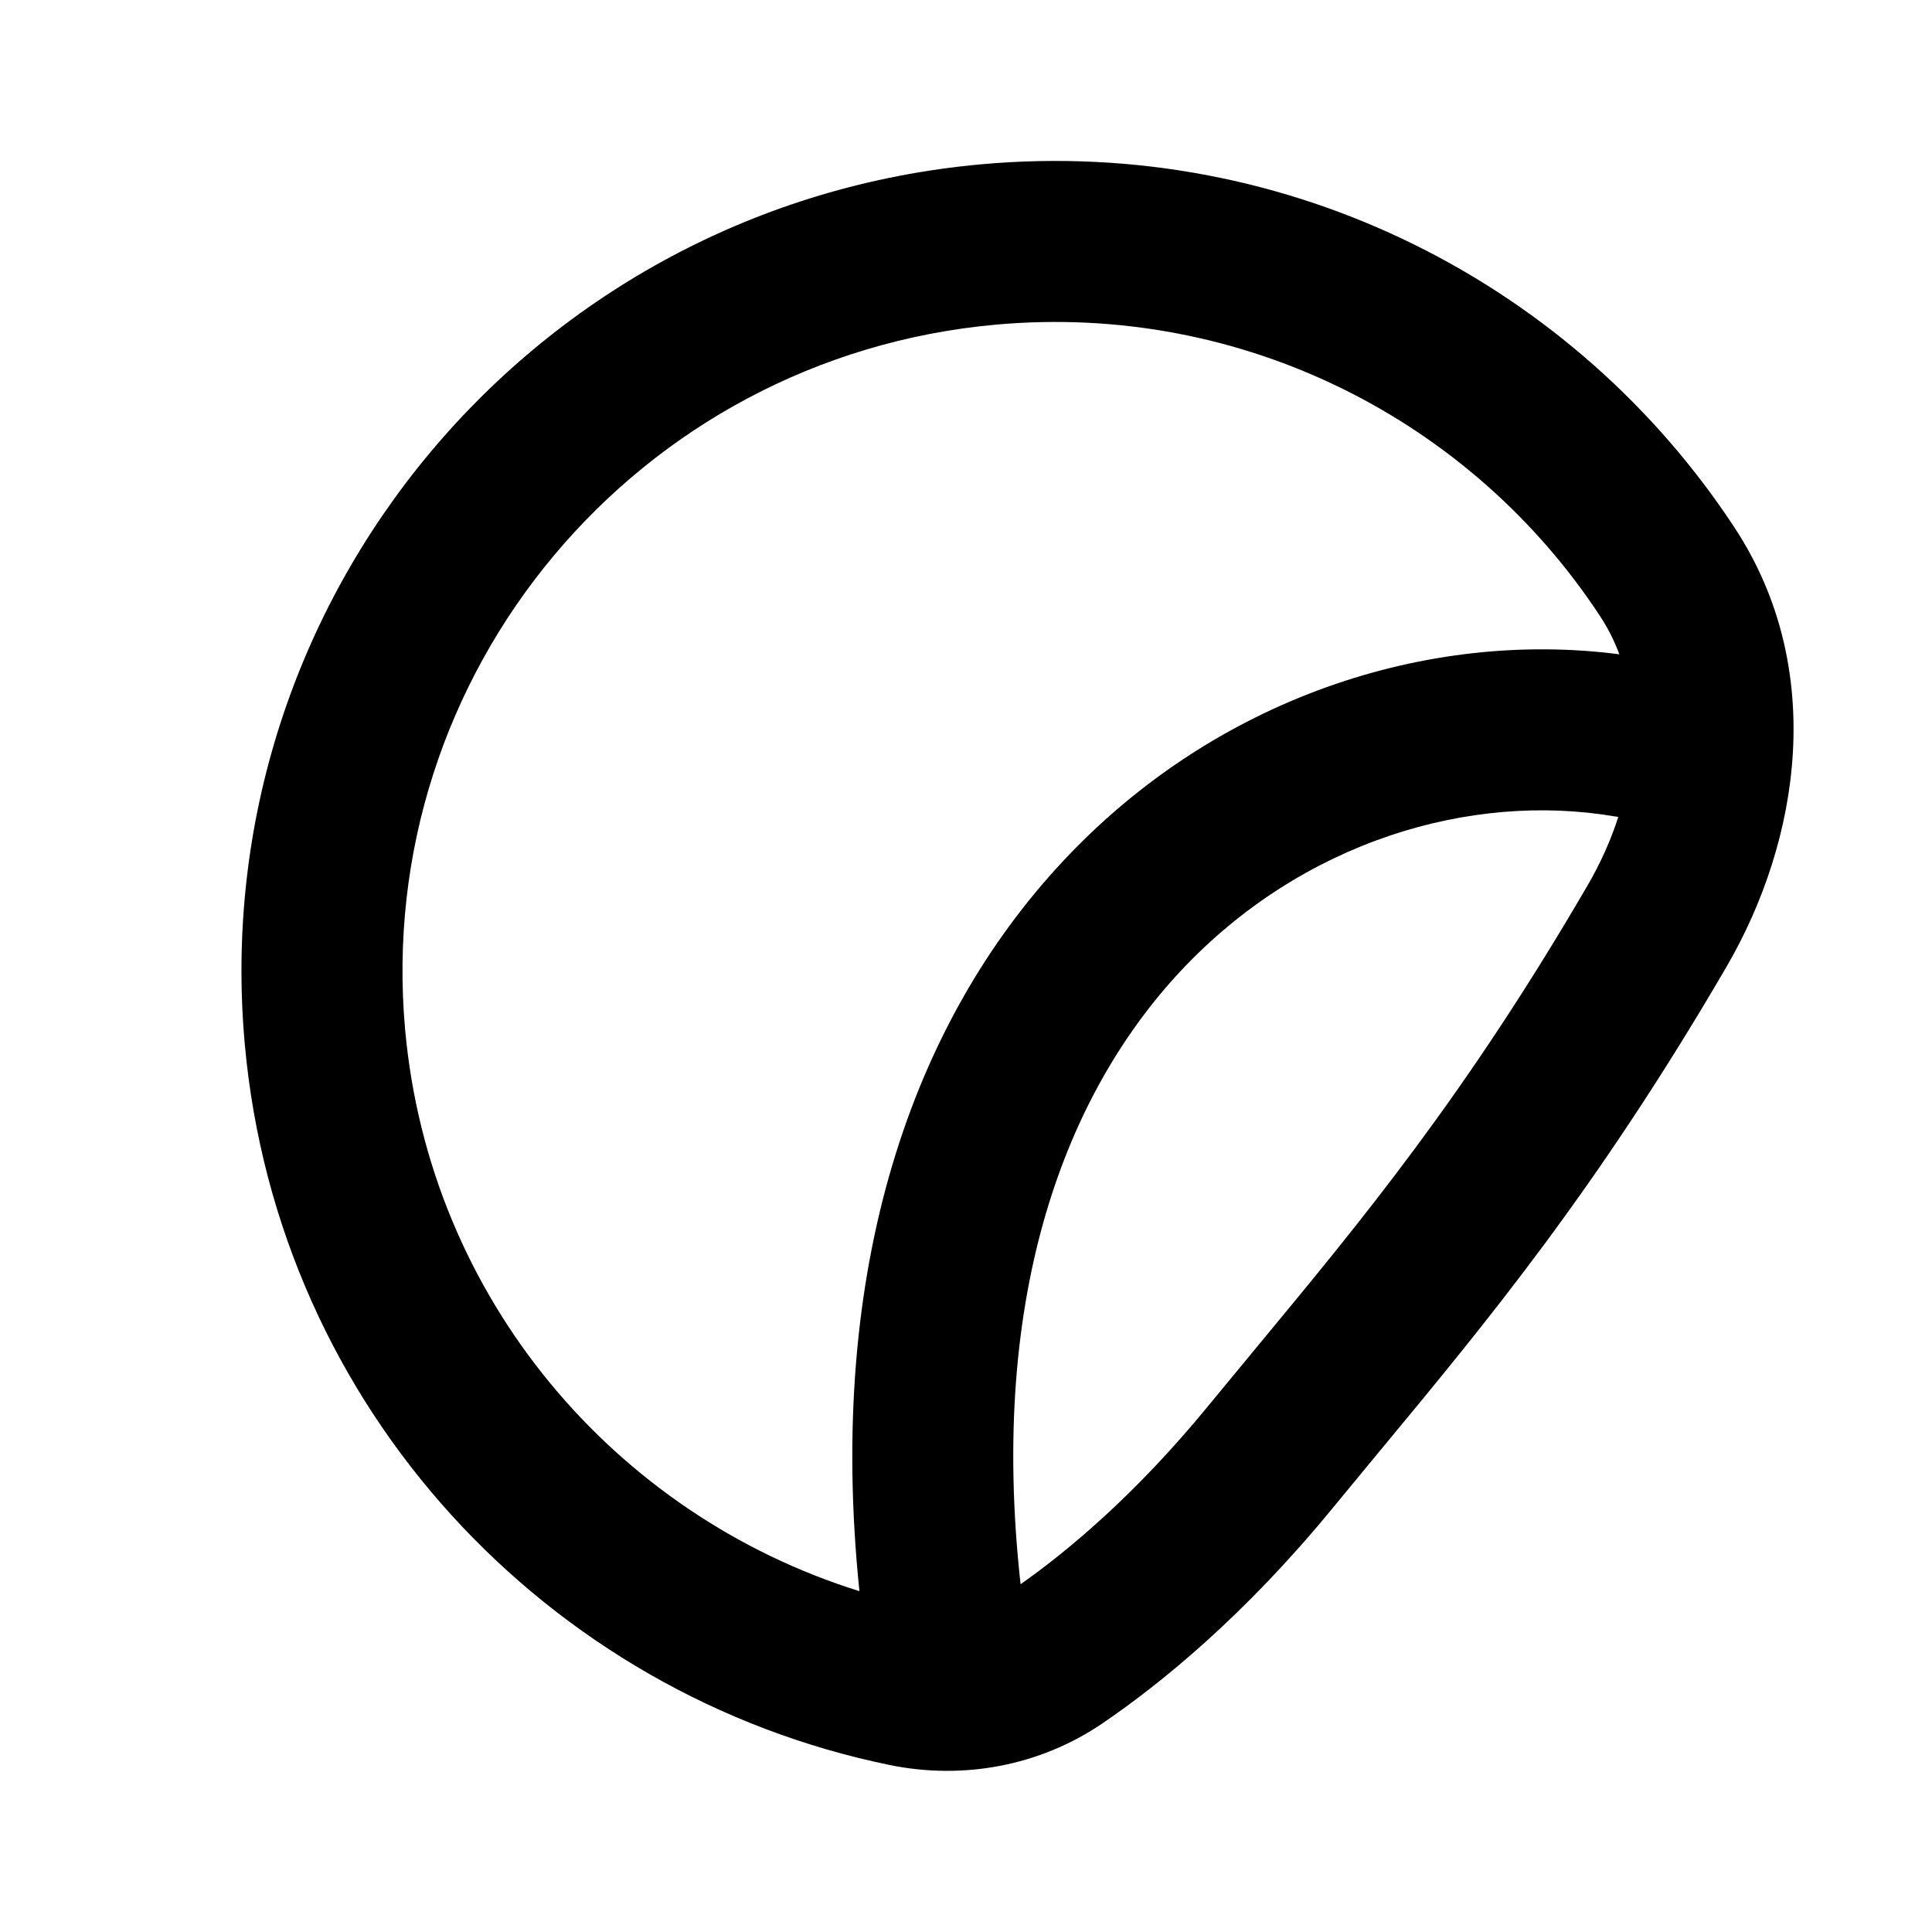 <svg xmlns="http://www.w3.org/2000/svg" width="24" height="24" viewBox="0 0 24 24" fill="none"><rect width="24" height="24" fill="none"/>
<path fill-rule="evenodd" clip-rule="evenodd" d="M19.878 7.656C18.293 5.239 15.455 3.754 12.369 4.033C7.913 4.436 4.632 8.361 5.033 12.794C5.336 16.137 7.646 18.821 10.676 19.766C10.261 15.733 11.343 12.691 13.202 10.701C15.102 8.666 17.742 7.819 20.116 8.128C20.055 7.962 19.975 7.804 19.878 7.656ZM20.103 10.148C20.087 10.146 20.071 10.144 20.055 10.141C18.275 9.839 16.179 10.444 14.663 12.066C13.255 13.575 12.276 16.05 12.678 19.68C13.263 19.268 14.104 18.569 15.007 17.467C15.206 17.225 15.403 16.987 15.598 16.751C16.928 15.145 18.2 13.611 19.718 11.005C19.882 10.724 20.011 10.436 20.103 10.148ZM12.188 2.041C16.037 1.693 19.576 3.547 21.551 6.56C22.693 8.302 22.366 10.433 21.446 12.012C19.841 14.766 18.472 16.418 17.134 18.032C16.94 18.266 16.747 18.5 16.554 18.735C15.461 20.068 14.425 20.911 13.694 21.409C12.908 21.943 11.954 22.111 11.049 21.925C6.808 21.053 3.451 17.503 3.041 12.974C2.54 7.435 6.639 2.543 12.188 2.041Z" fill="#000000"/>
</svg>
